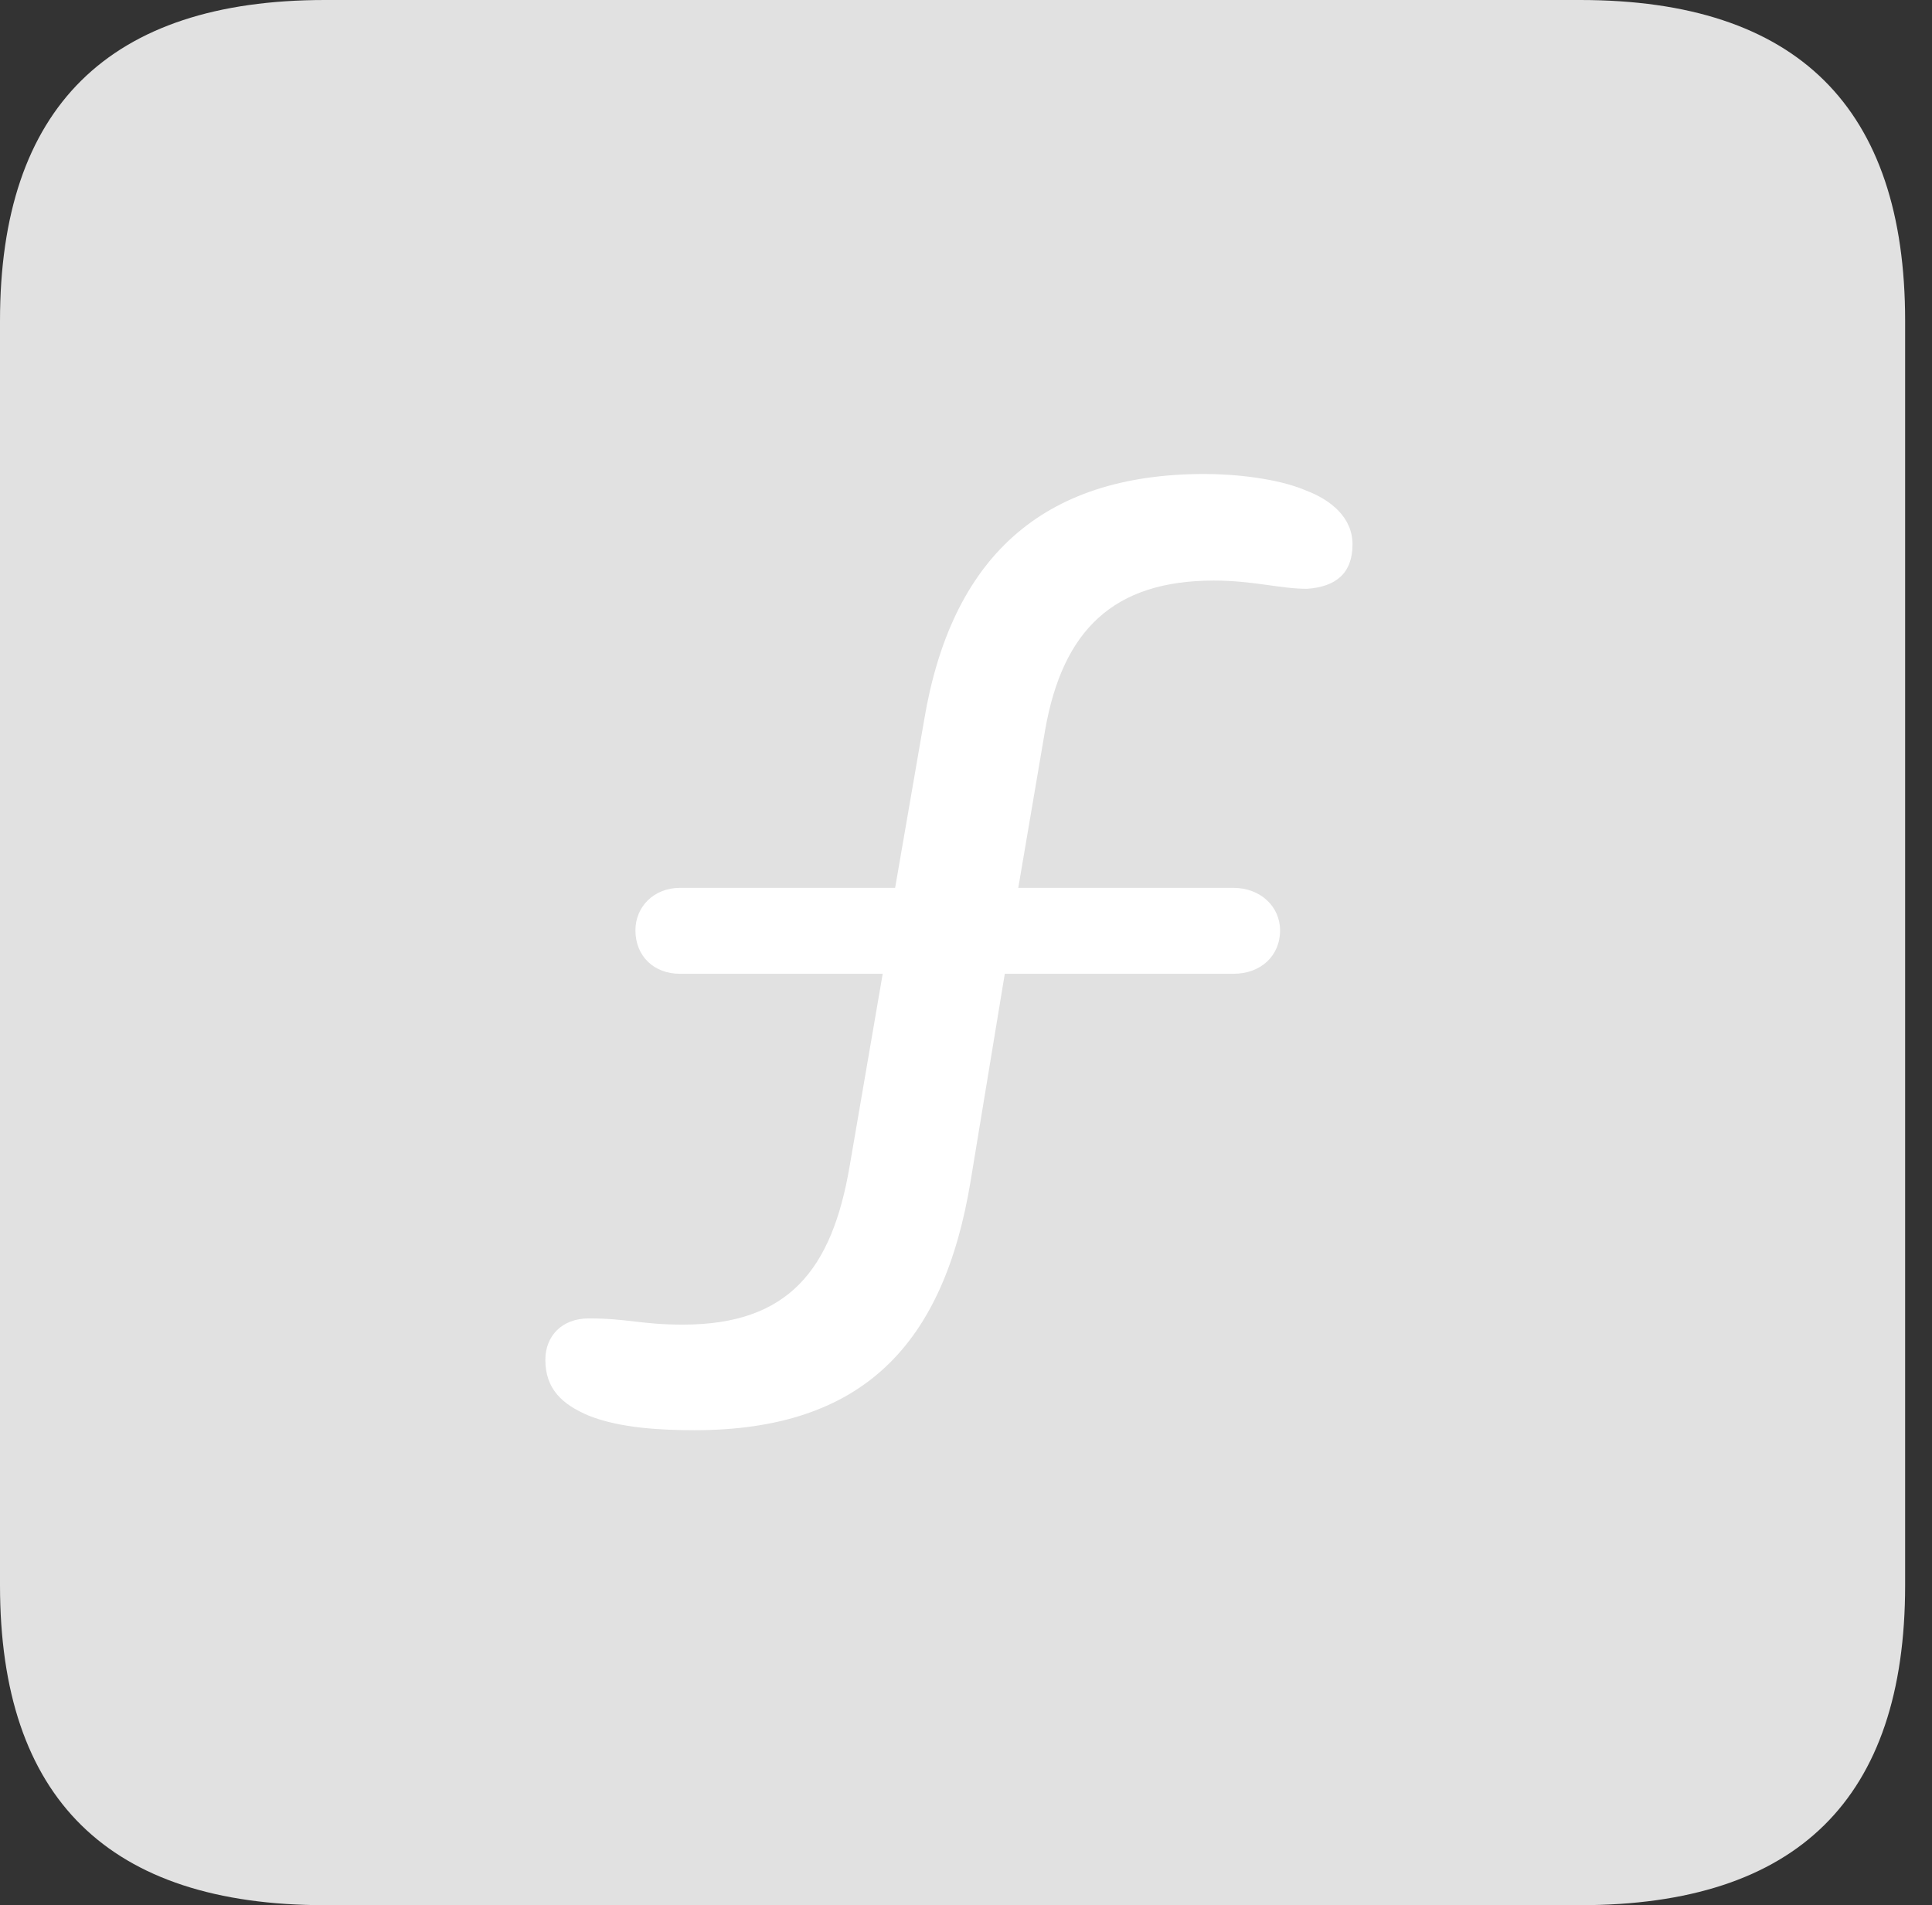 <?xml version="1.0" encoding="UTF-8"?>
<!--Generator: Apple Native CoreSVG 326-->
<!DOCTYPE svg
PUBLIC "-//W3C//DTD SVG 1.1//EN"
       "http://www.w3.org/Graphics/SVG/1.1/DTD/svg11.dtd">
<svg version="1.1" xmlns="http://www.w3.org/2000/svg" xmlns:xlink="http://www.w3.org/1999/xlink" viewBox="0 0 25.525 25.17">
 <rect x="0" y="0" width="25.525" height="25.17" fill="#333333" stroke="none"/>
 <g>
  <rect height="25.17" opacity="0" width="25.525" x="0" y="0"/>
  <path d="M4.293 25.17L20.877 25.17C23.748 25.17 25.17 23.762 25.17 20.945L25.17 4.238C25.17 1.422 23.748 0 20.877 0L4.293 0C1.436 0 0 1.422 0 4.238L0 20.945C0 23.762 1.436 25.17 4.293 25.17Z" fill="white" fill-opacity="0.85"/>
  <path d="M9.174 18.895C8.736 18.895 8.189 18.867 7.779 18.703C7.424 18.553 7.205 18.348 7.205 17.965C7.205 17.65 7.424 17.418 7.779 17.418C8.299 17.418 8.463 17.5 9.023 17.5C10.418 17.5 10.992 16.775 11.225 15.408L11.662 12.865L8.982 12.865C8.641 12.865 8.395 12.633 8.395 12.291C8.395 11.977 8.641 11.73 8.982 11.73L11.826 11.73L12.209 9.516C12.565 7.383 13.754 6.262 15.914 6.262C16.297 6.262 16.871 6.316 17.254 6.48C17.582 6.604 17.869 6.836 17.869 7.191C17.869 7.574 17.65 7.752 17.268 7.779C16.912 7.779 16.557 7.67 16.037 7.67C14.711 7.67 14.041 8.326 13.809 9.639L13.453 11.73L16.297 11.73C16.652 11.73 16.912 11.977 16.912 12.291C16.912 12.633 16.652 12.865 16.297 12.865L13.275 12.865L12.824 15.6C12.469 17.76 11.402 18.895 9.174 18.895Z" fill="white"/>
 </g>
</svg>
